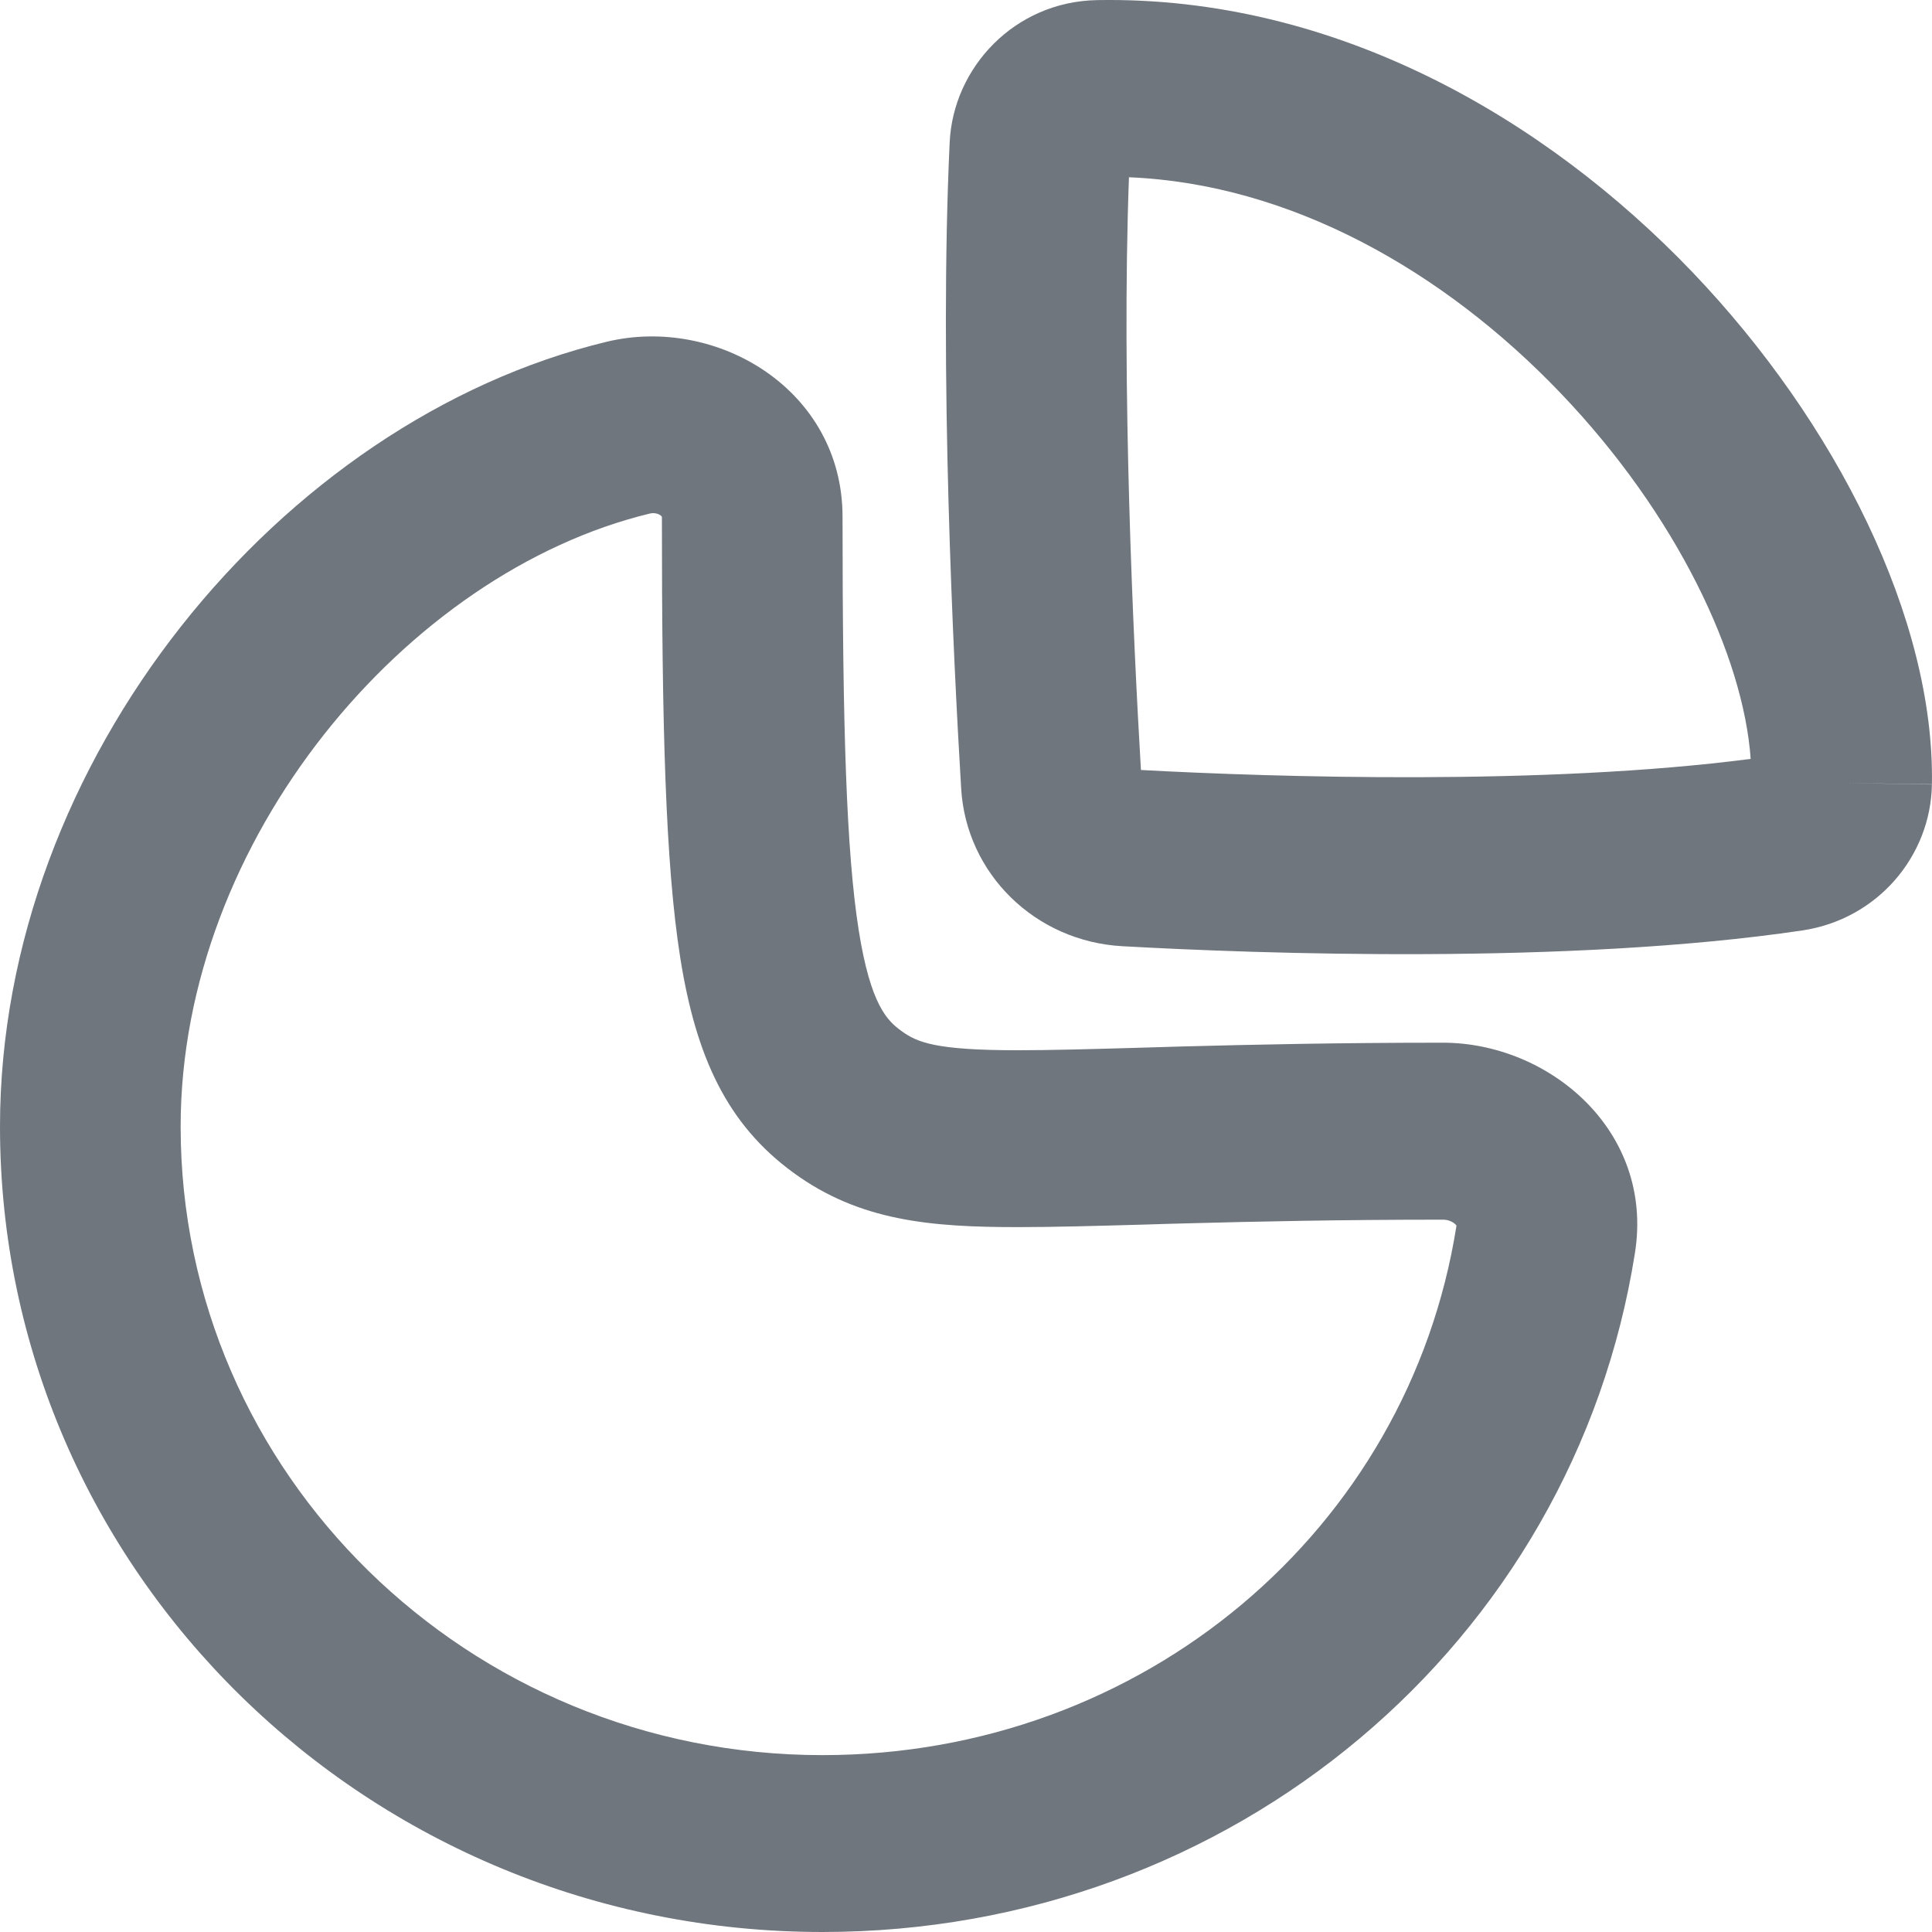 <svg width="20" height="20" viewBox="0 0 20 20" fill="none" xmlns="http://www.w3.org/2000/svg">
<path fill-rule="evenodd" clip-rule="evenodd" d="M6.838 5.335C6.811 5.316 6.77 5.306 6.728 5.316C4.207 5.924 1.87 8.695 1.87 11.662C1.87 15.255 4.844 18.169 8.514 18.169C11.837 18.169 14.582 15.833 15.077 12.69C15.077 12.69 15.078 12.689 15.078 12.688C15.076 12.686 15.073 12.681 15.067 12.675C15.043 12.651 14.997 12.626 14.937 12.626C13.865 12.626 13 12.645 12.289 12.664C12.134 12.668 11.985 12.672 11.841 12.677C11.337 12.691 10.907 12.703 10.546 12.703C9.625 12.704 8.898 12.637 8.219 12.144C7.524 11.64 7.204 10.936 7.042 9.915C6.887 8.935 6.852 7.499 6.852 5.35M6.838 5.335C6.846 5.341 6.851 5.346 6.852 5.348L6.838 5.335ZM6.28 3.538C7.42 3.263 8.722 4.035 8.722 5.35C8.722 7.53 8.761 8.819 8.89 9.634C9.013 10.407 9.187 10.568 9.332 10.673C9.492 10.789 9.678 10.873 10.544 10.872C10.876 10.872 11.27 10.861 11.767 10.847C11.915 10.842 12.071 10.838 12.238 10.833C12.958 10.814 13.842 10.794 14.937 10.794C16.034 10.794 17.125 11.705 16.925 12.97C16.289 17.006 12.759 20 8.514 20C3.812 20 0 16.267 0 11.662C0 7.874 2.903 4.353 6.28 3.538Z" fill="#6F767E"/>
<path fill-rule="evenodd" clip-rule="evenodd" d="M17.515 2.812C19.009 4.373 20.03 6.409 19.999 8.121L19.065 8.105L19.999 8.119C19.999 8.12 19.999 8.12 19.999 8.121C19.987 8.861 19.437 9.516 18.657 9.632C16.25 9.989 13.028 9.874 11.616 9.795C10.715 9.744 10.002 9.044 9.95 8.163C9.869 6.817 9.721 3.812 9.831 1.473C9.867 0.702 10.5 0.016 11.358 0.001M17.515 2.812C16.001 1.232 13.829 -0.043 11.358 0.001L17.515 2.812ZM16.151 4.065C14.941 2.802 13.359 1.904 11.687 1.835C11.607 3.982 11.733 6.652 11.811 7.971C13.199 8.046 15.998 8.133 18.123 7.856C18.048 6.797 17.36 5.327 16.151 4.065ZM11.699 1.556C11.699 1.556 11.699 1.557 11.699 1.557L11.699 1.556Z" fill="#6F767E"/>
</svg>
